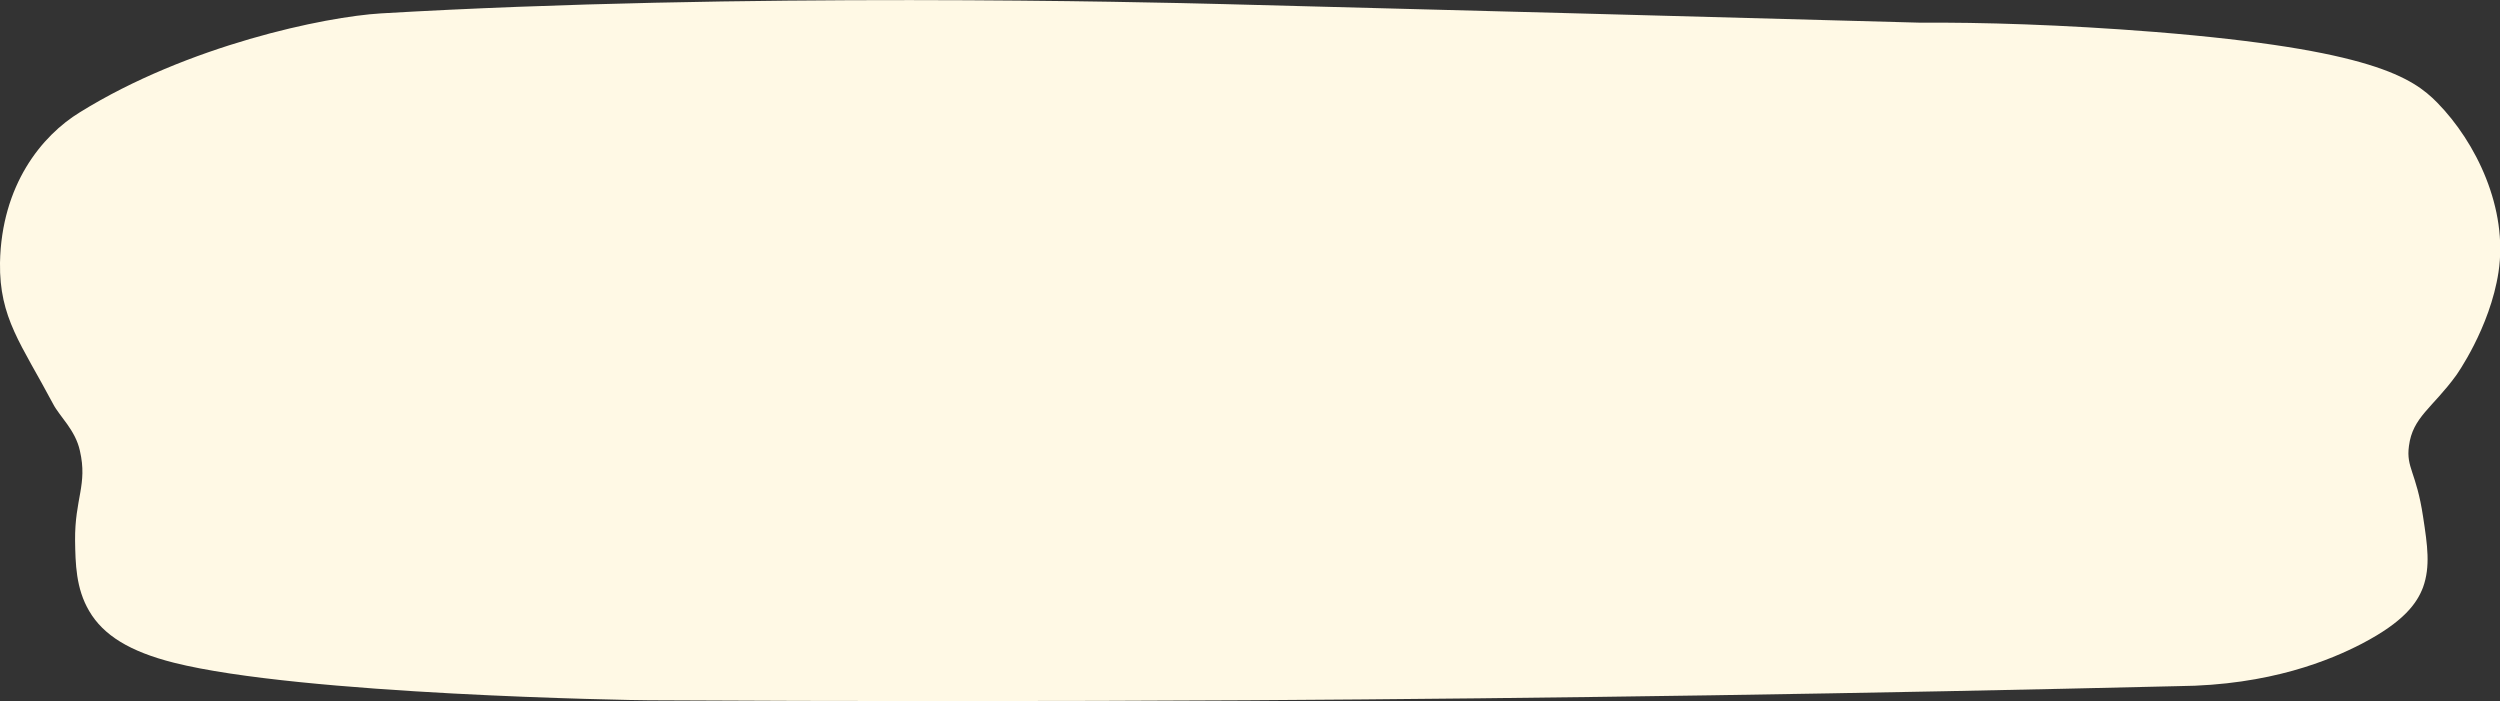 <?xml version="1.0" encoding="utf-8"?>
<!-- Generator: Adobe Illustrator 24.1.2, SVG Export Plug-In . SVG Version: 6.00 Build 0)  -->
<svg version="1.1" id="Layer_1" xmlns="http://www.w3.org/2000/svg" xmlns:xlink="http://www.w3.org/1999/xlink" x="0px" y="0px" viewBox="0 0 672.6 188.6" style="enable-background:new 0 0 672.6 188.6;" xml:space="preserve" preserveAspectRatio="none">
<rect x="0" y="0" width="672.6" height="188.6" fill="#333333" stroke="none"/>
<style type="text/css">
	.st0{fill:#FFF9E5;}
</style>
<path class="st0" d="M329.1,1.1c-19.7-0.5-129.3-3.2-226.6,2.5c-15.1,0.9-52,8.6-81,26.6C11.2,36.5,0.4,49.8,0,70.7
	c-0.2,14.9,5.7,21.8,14.3,38c1.7,3.3,6,7,7.2,12.6c2.1,9.1-1.4,12.8-1.3,24.1c0.1,6.2,0.2,12.9,3.8,19c3.8,6.5,10.9,10.9,22.8,13.9
	c34.1,8.6,123.2,10.1,127.8,10.1c53.6,0.3,107.2,0.3,160.8,0c83.5-0.5,167.1-1.8,250.6-3.8c24.8-0.2,41.1-7.1,49.4-11.4
	c11.5-6,14.9-11,16.5-15.2c2-5.6,1.2-11.2,0-19c-1.8-12-4.6-13.1-3.8-19c1-7.8,6.3-10.2,12.7-19c0,0,9.1-12.7,11.4-27.8
	c2.6-17.1-6-34.9-16.5-45.6c-6.6-6.7-17.7-14.3-75.9-19c-25.2-2-46.8-2.6-63.3-2.5C454,4.4,391.6,2.7,329.1,1.1z"/>
</svg>
